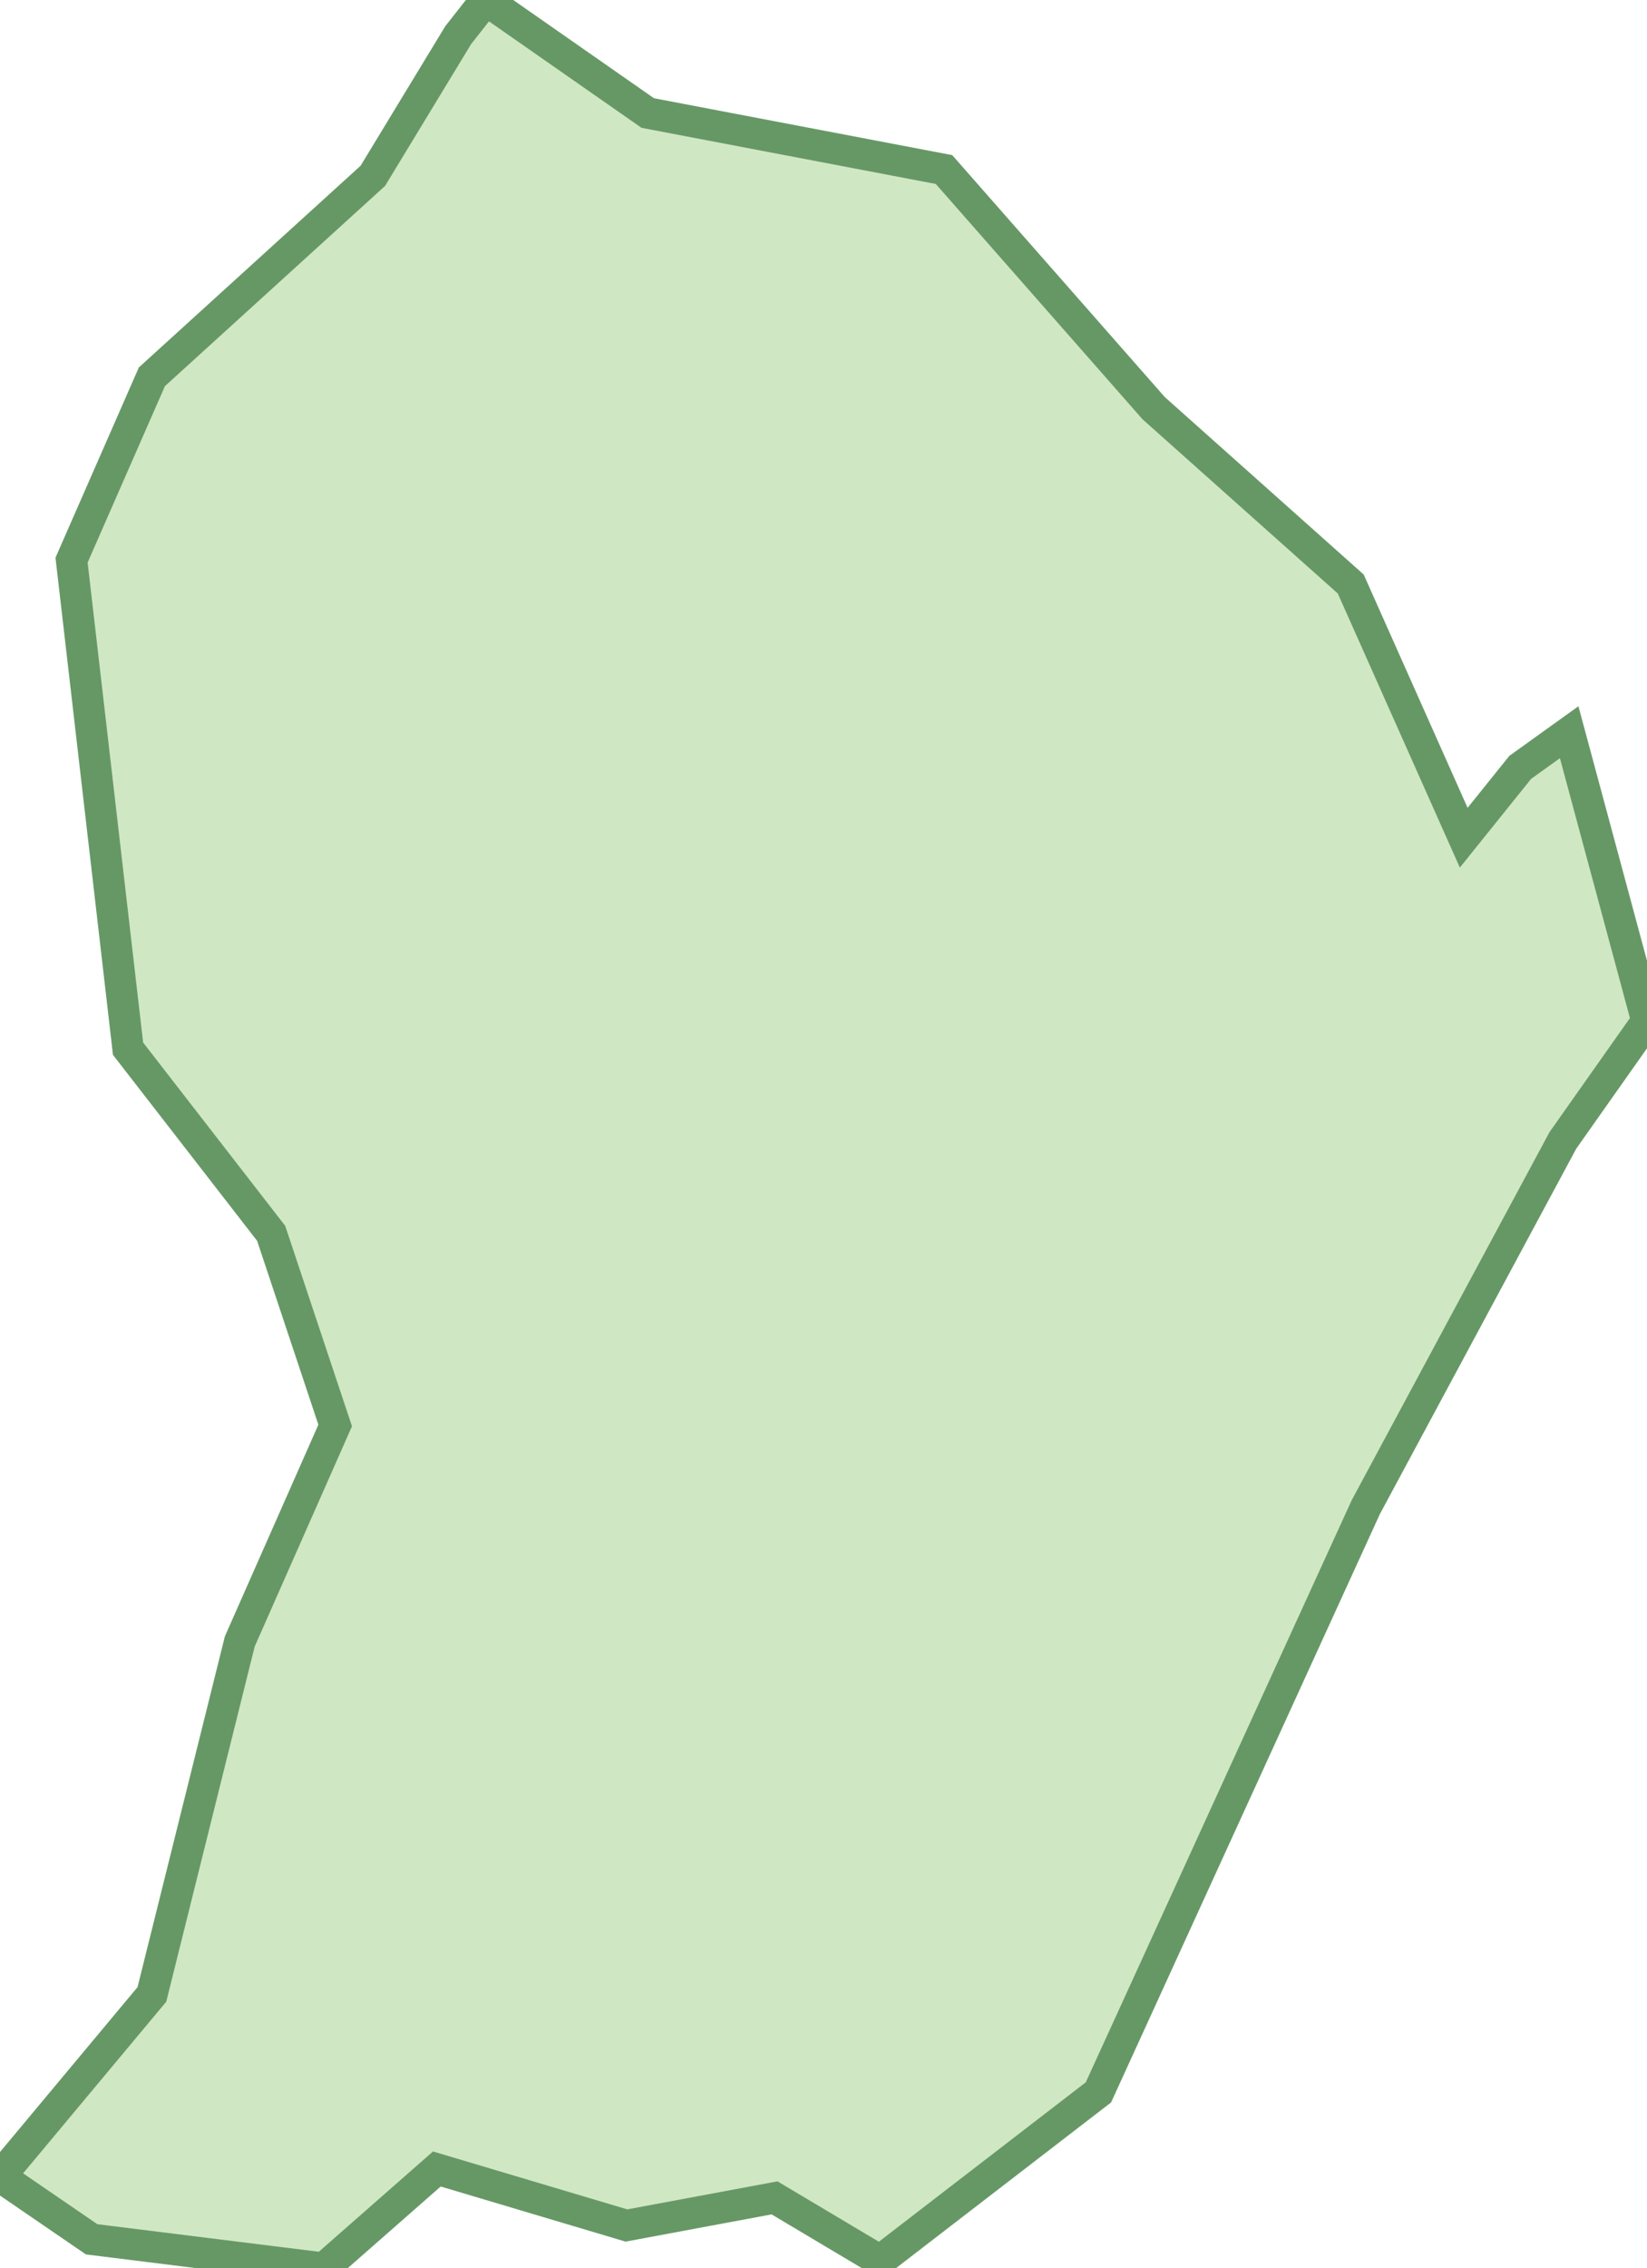 <svg xmlns="http://www.w3.org/2000/svg" version="1.0" viewBox="0 0 13.12 18.06"><path fill="#d0e7c4" stroke="#669866" stroke-width=".25" d="M3.65.28L2.97 1.4 1.21 3 .57 4.46l.45 3.89 1.14 1.47.51 1.53-.76 1.72-.7 2.81L0 17.33l.73.5 1.85.23.9-.79 1.51.45 1.18-.22.84.5 1.74-1.34L10.88 12l1.57-2.92.67-.95-.62-2.3-.39.28-.45.56-.9-2.02-1.57-1.4-1.67-1.9L5.16.9 3.87 0z"/></svg>
